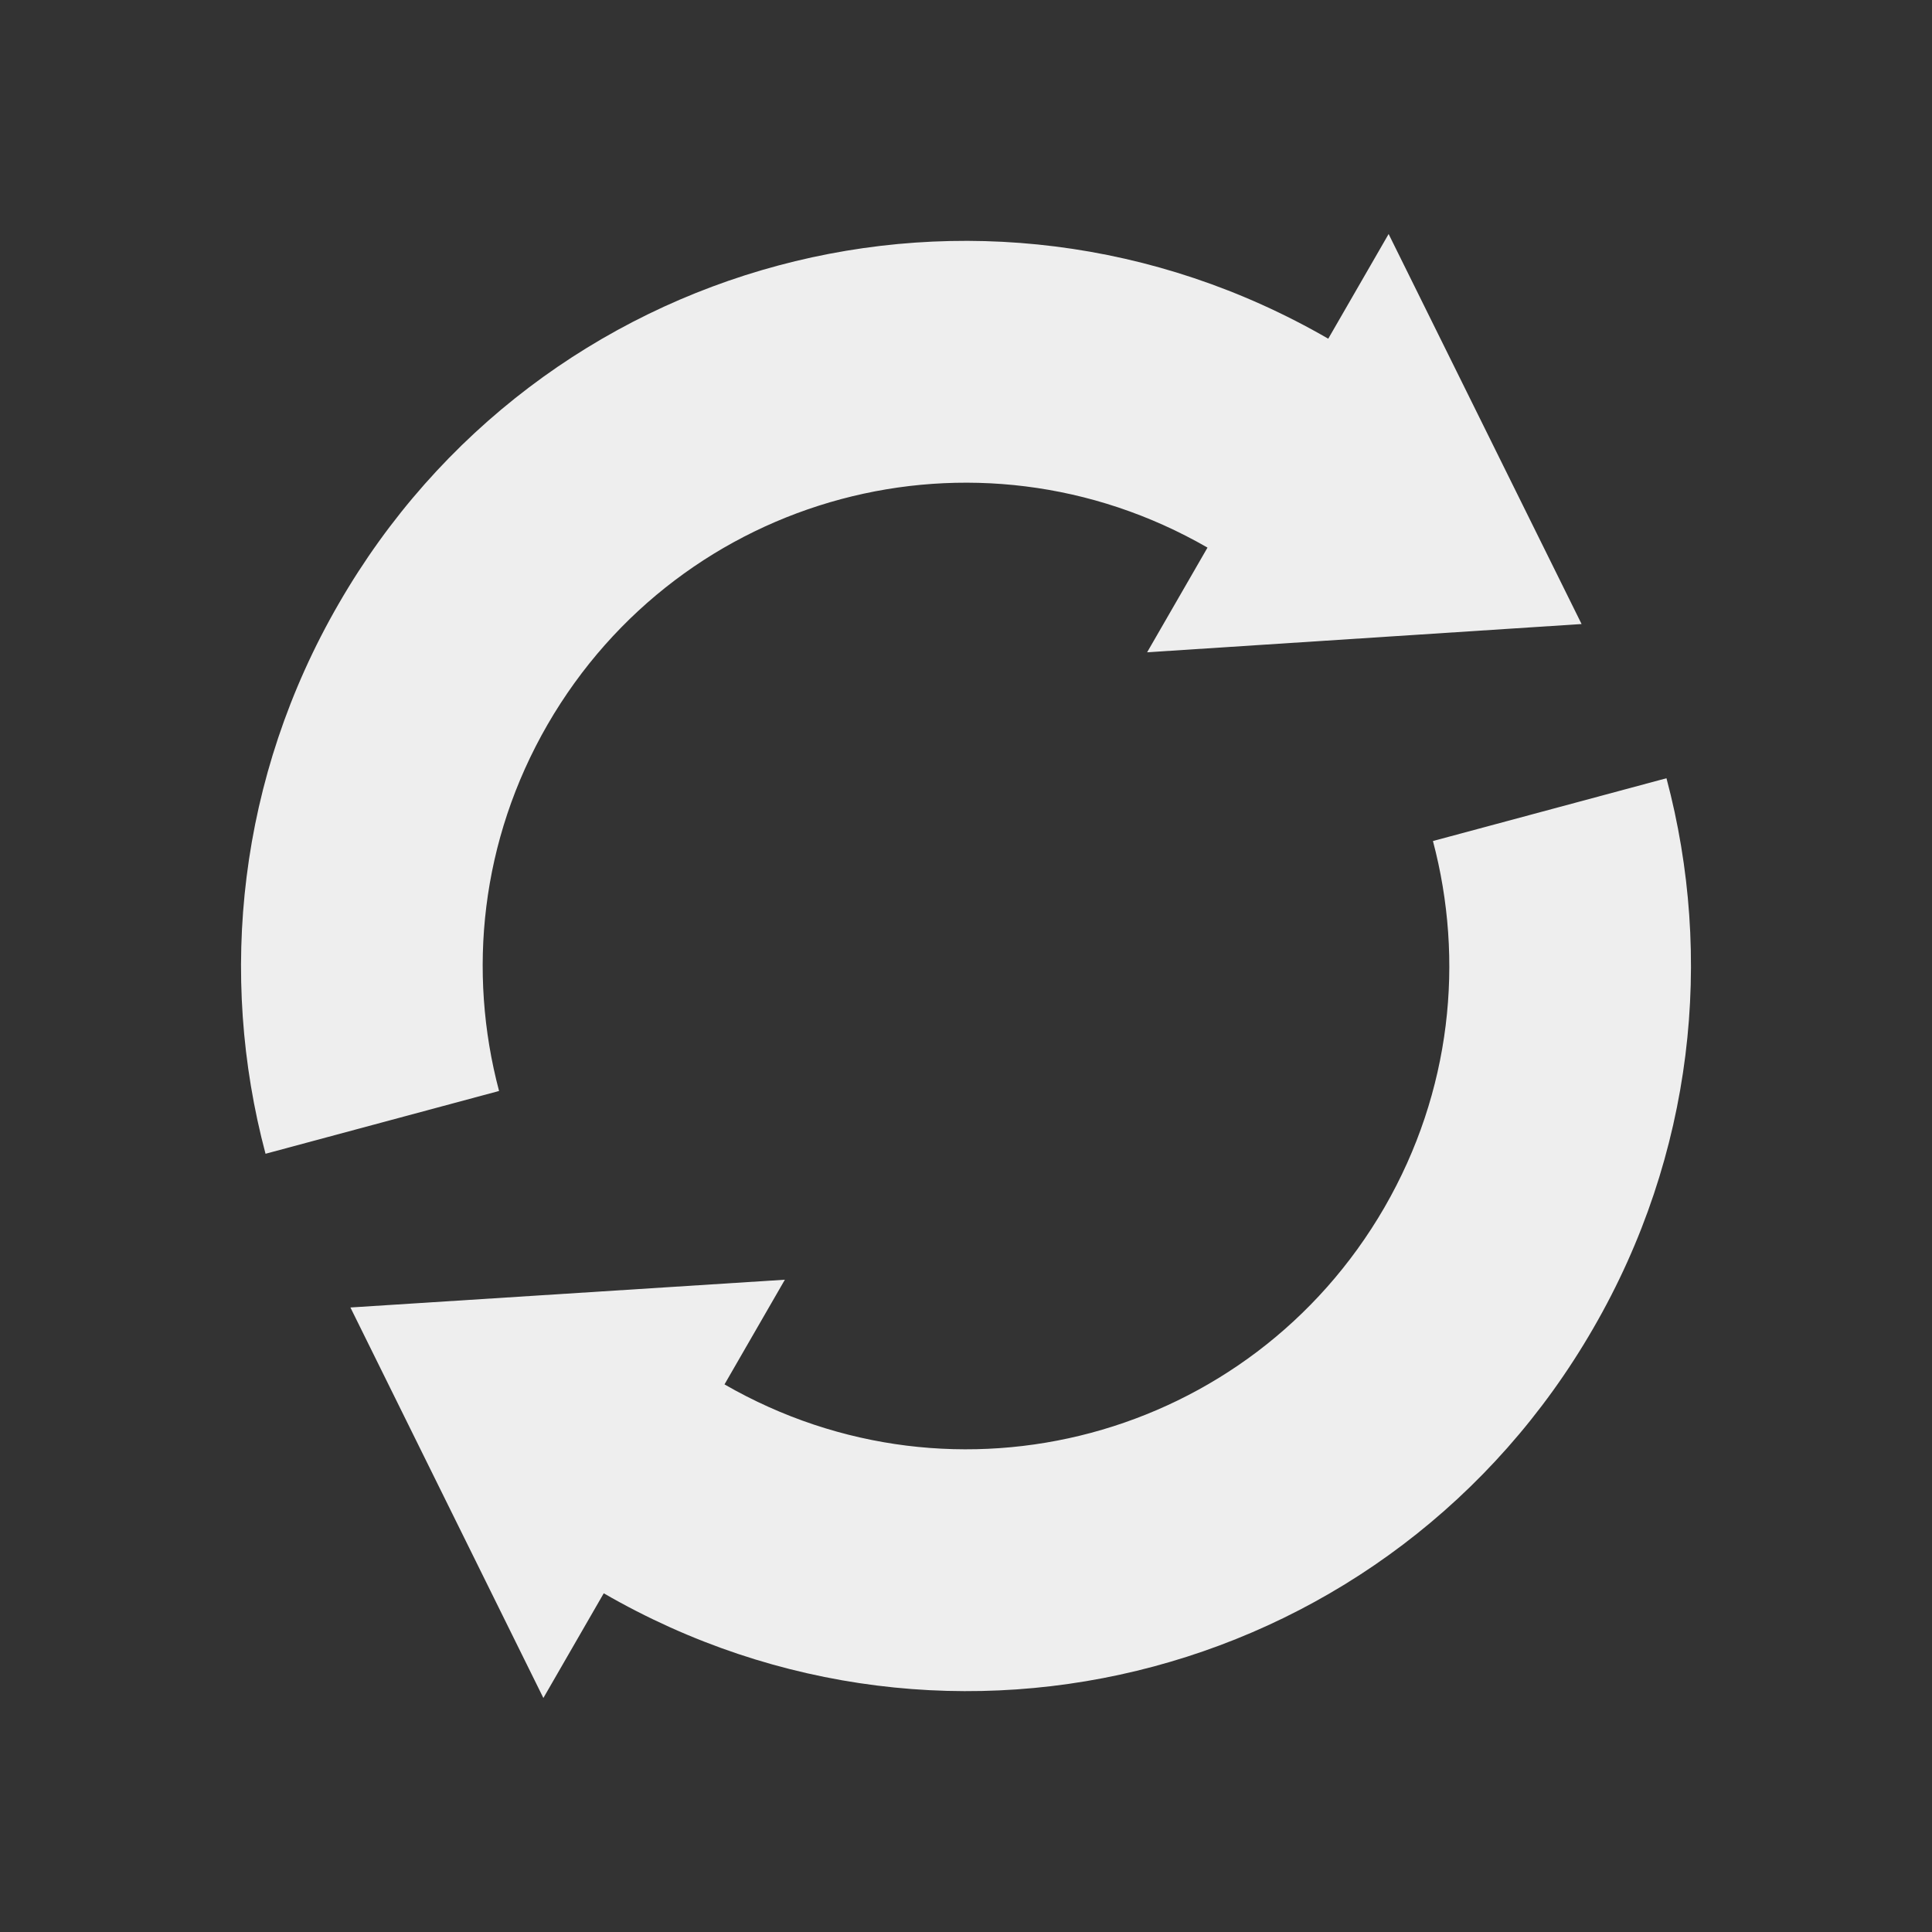 
<svg xmlns="http://www.w3.org/2000/svg" xmlns:xlink="http://www.w3.org/1999/xlink" width="16px" height="16px" viewBox="0 0 16 16" version="1.1">
<rect x="0" y="0" width="16" height="16" fill="#333333" stroke="none"/>
<g id="surface1">
<defs>
  <style id="current-color-scheme" type="text/css">
   .ColorScheme-Text { color:#eeeeee; } .ColorScheme-Highlight { color:#424242; }
  </style>
 </defs>
<path style="fill:currentColor" class="ColorScheme-Text" d="M 13.195 11 C 14.027 9.562 14.195 7.926 13.801 6.445 L 11.867 6.965 C 12.129 7.953 12.02 9.039 11.465 10 C 10.355 11.918 7.918 12.57 6 11.465 L 6.5 10.598 L 2.902 10.828 L 4.5 14.062 L 5 13.195 C 7.879 14.859 11.535 13.879 13.195 11 Z M 13.098 5.168 L 11.5 1.938 L 11 2.805 C 8.121 1.141 4.465 2.121 2.805 5 C 1.973 6.438 1.805 8.074 2.199 9.555 L 4.133 9.035 C 3.871 8.047 3.98 6.961 4.535 6 C 5.645 4.082 8.082 3.43 10 4.535 L 9.5 5.402 Z M 13.098 5.168 "/>
</g>
</svg>
